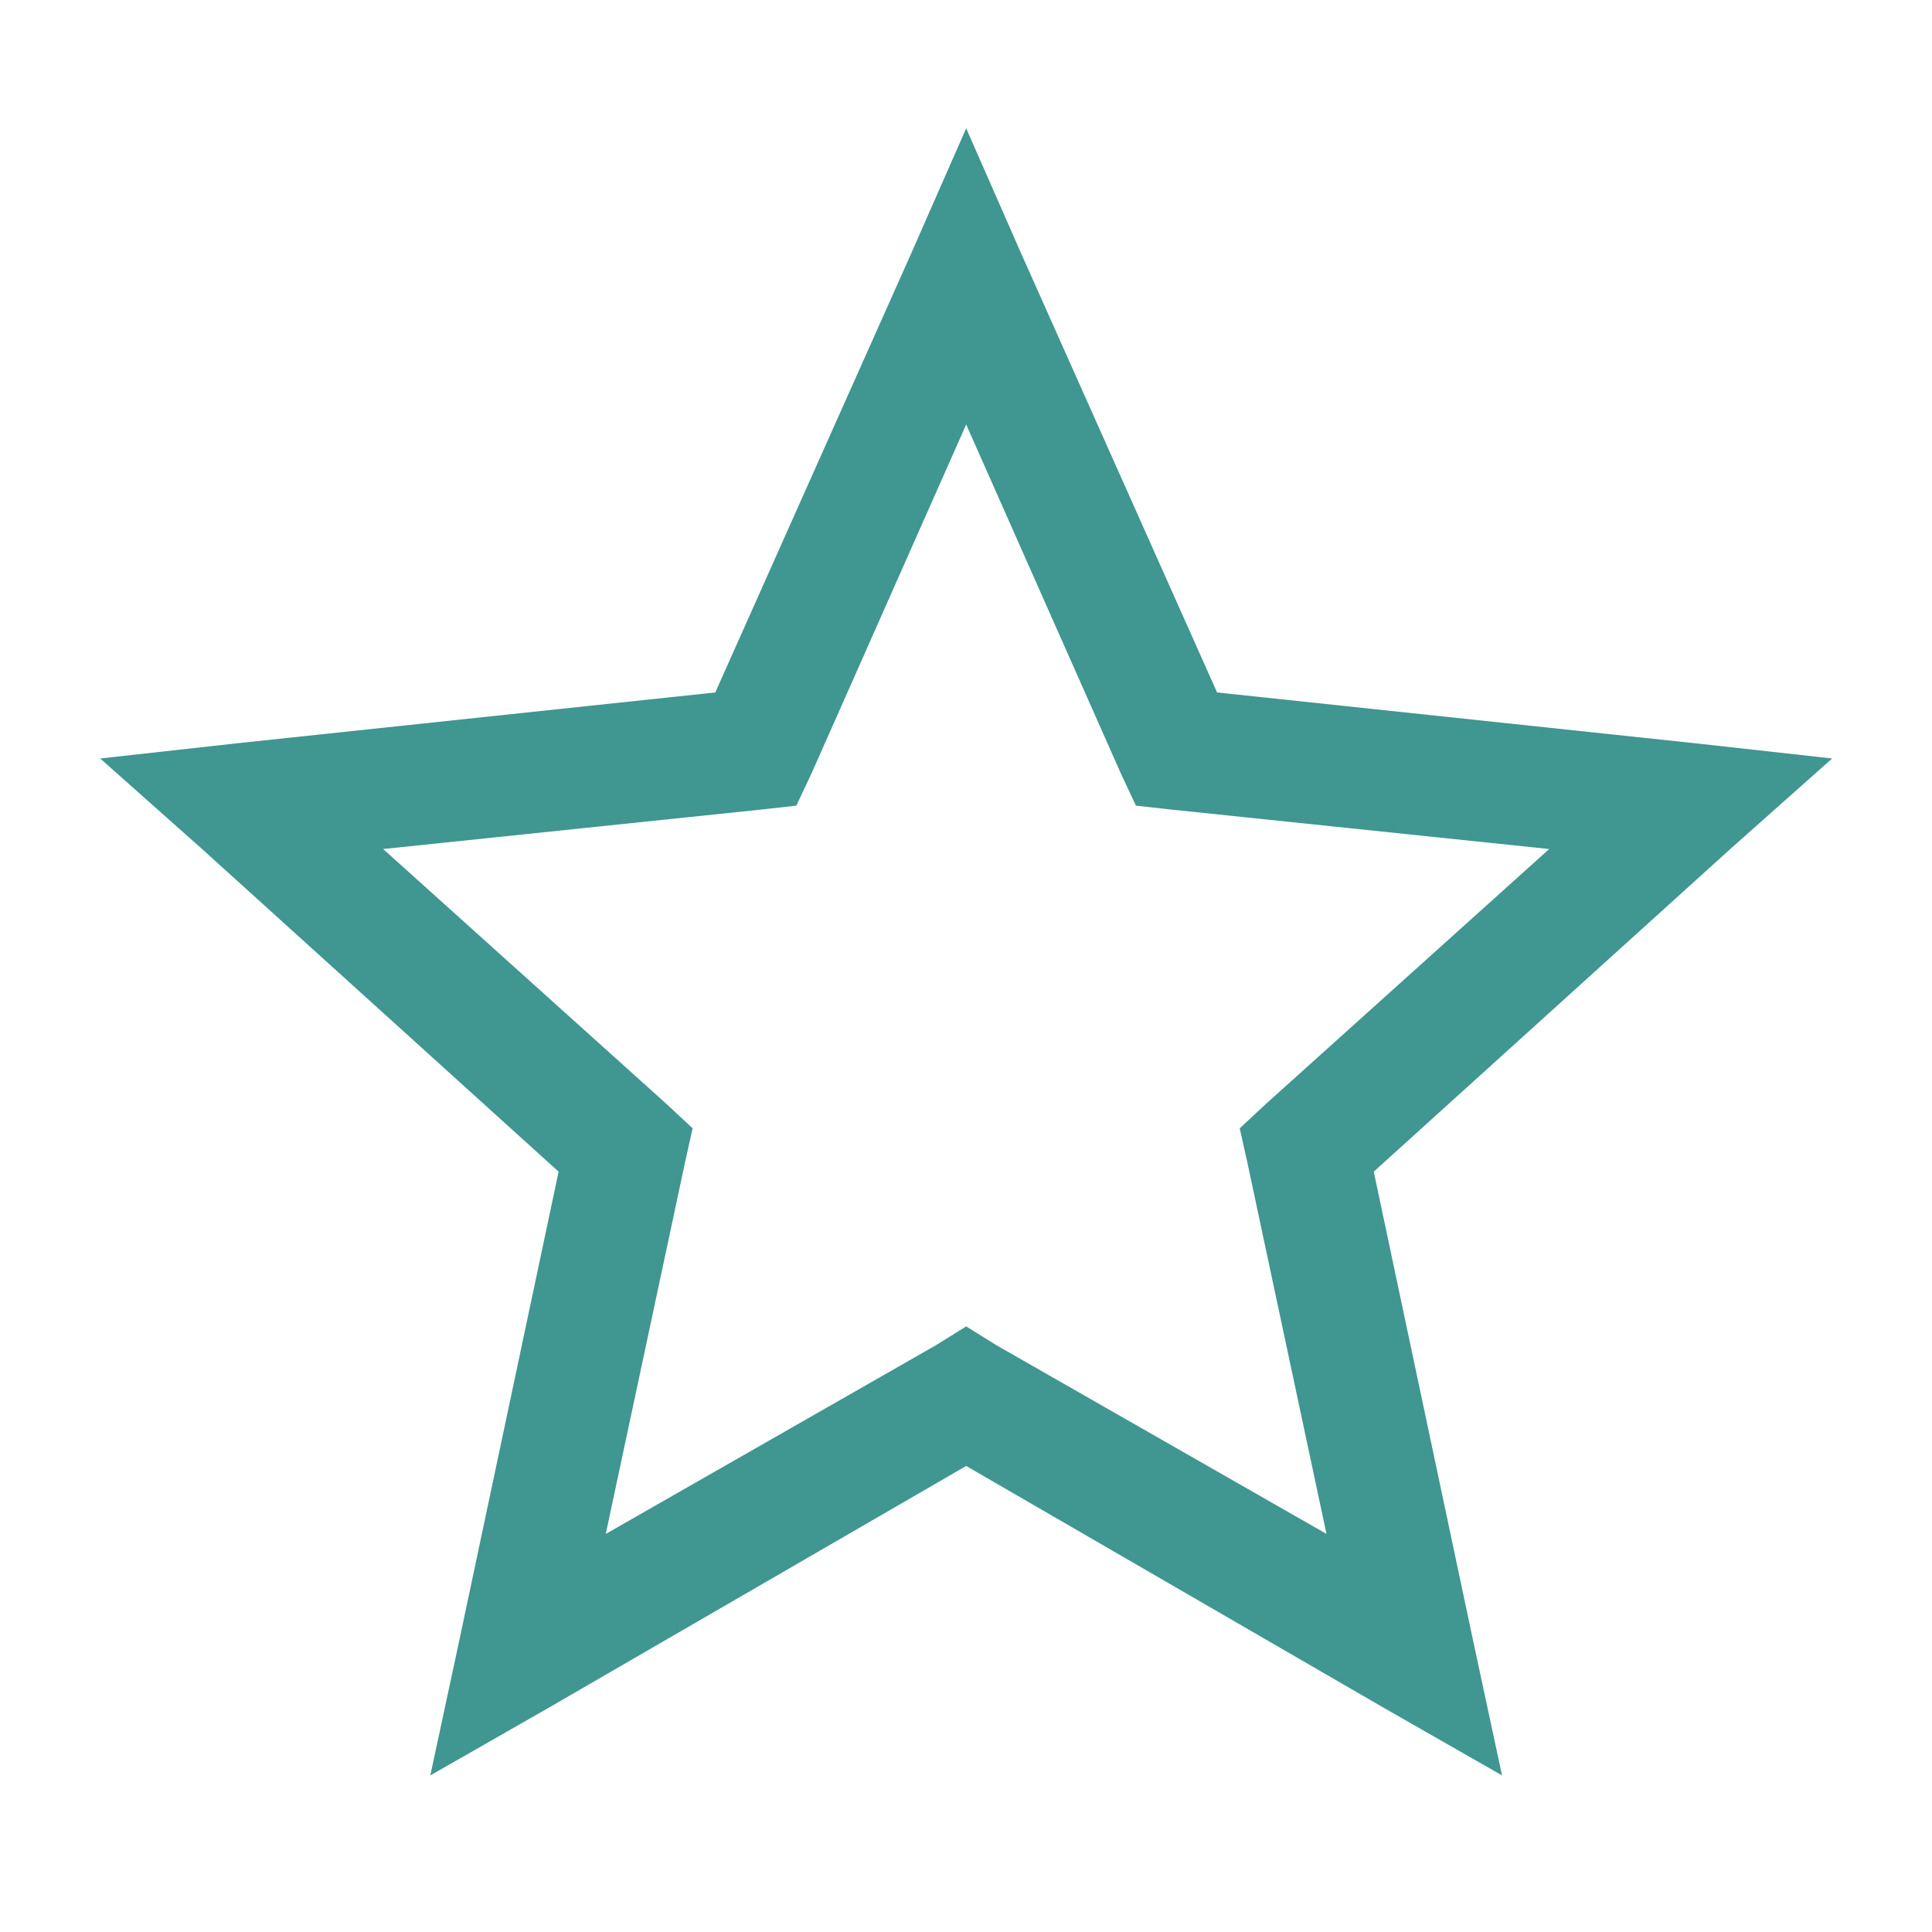 <svg width="22" height="22" viewBox="0 0 22 22" fill="none" xmlns="http://www.w3.org/2000/svg">
<path d="M11.002 1.461L10.379 2.879L8.145 7.885L2.688 8.465L1.141 8.637L2.301 9.668L6.361 13.342L5.223 18.713L4.9 20.217L6.254 19.443L11.002 16.693L15.75 19.443L17.104 20.217L16.781 18.713L15.643 13.342L19.703 9.668L20.863 8.637L19.316 8.465L13.859 7.885L11.625 2.879L11.002 1.461ZM11.002 4.834L12.764 8.809L12.935 9.174L13.322 9.217L17.641 9.668L14.418 12.568L14.117 12.848L14.203 13.234L15.105 17.467L11.346 15.318L11.002 15.104L10.658 15.318L6.898 17.467L7.801 13.234L7.887 12.848L7.586 12.568L4.363 9.668L8.682 9.217L9.068 9.174L9.24 8.809L11.002 4.834Z" fill="#409690"/>
</svg>
